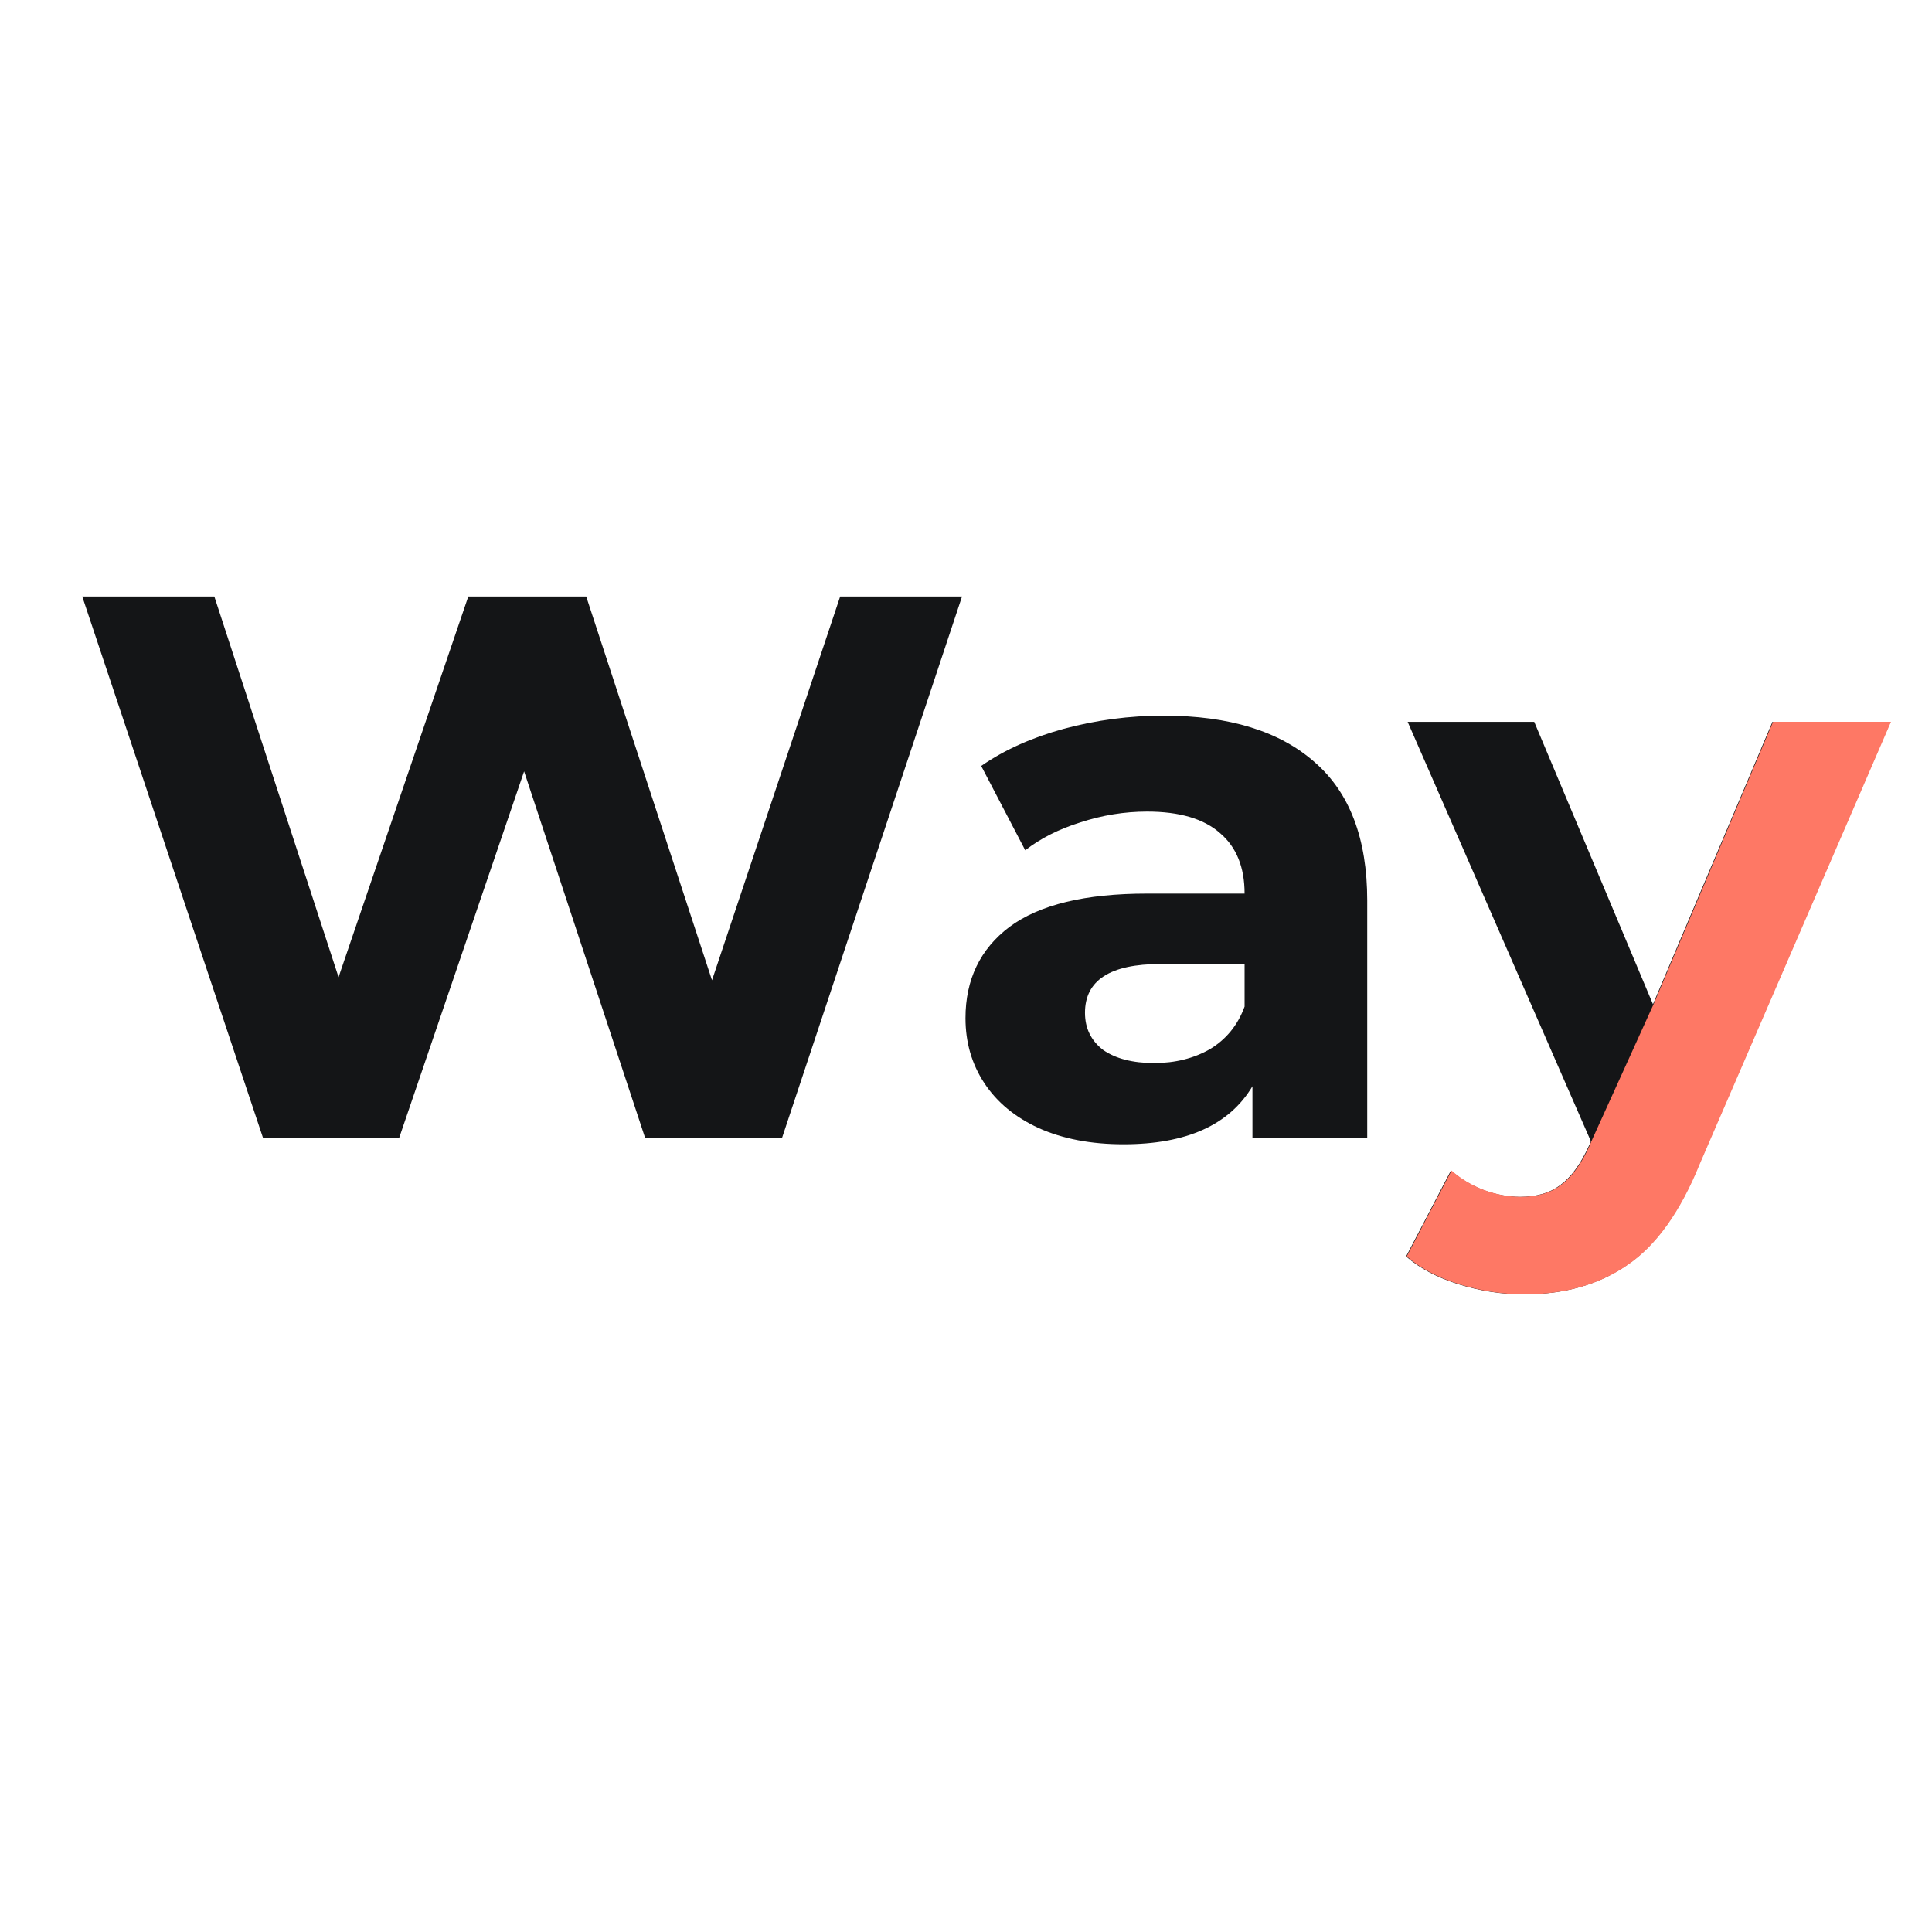 <svg width="512" height="512" viewBox="0 0 512 512" fill="none" xmlns="http://www.w3.org/2000/svg">
<path d="M254.946 158.08L207.233 301.607H170.979L138.893 204.419L105.765 301.607H69.72L21.799 158.08H56.802L89.722 258.959L124.1 158.08H155.353L188.689 259.779L222.651 158.08H254.946Z" fill="#141517"/>
<path d="M308.367 189.656C325.73 189.656 339.064 193.757 348.371 201.958C357.677 210.023 362.33 222.257 362.33 238.66V301.607H331.911V287.869C325.799 298.121 314.409 303.247 297.741 303.247C289.129 303.247 281.628 301.812 275.239 298.941C268.988 296.071 264.196 292.107 260.862 287.049C257.529 281.991 255.862 276.25 255.862 269.826C255.862 259.574 259.751 251.509 267.53 245.631C275.447 239.754 287.601 236.815 303.991 236.815H329.827C329.827 229.843 327.674 224.512 323.368 220.822C319.062 216.994 312.603 215.081 303.991 215.081C298.019 215.081 292.115 216.037 286.282 217.951C280.587 219.728 275.725 222.189 271.697 225.333L260.029 202.983C266.141 198.746 273.433 195.465 281.906 193.142C290.518 190.818 299.338 189.656 308.367 189.656ZM305.867 281.718C311.423 281.718 316.354 280.488 320.66 278.027C324.966 275.43 328.022 271.671 329.827 266.75V255.473H307.534C294.199 255.473 287.532 259.779 287.532 268.391C287.532 272.491 289.129 275.772 292.324 278.232C295.657 280.556 300.172 281.718 305.867 281.718Z" fill="#141517"/>
<path d="M500.973 191.296L450.343 308.373C445.204 321.085 438.814 330.039 431.175 335.233C423.674 340.427 414.576 343.024 403.88 343.024C398.047 343.024 392.282 342.136 386.587 340.359C380.892 338.582 376.239 336.121 372.627 332.977L384.504 310.218C387.004 312.405 389.851 314.114 393.046 315.344C396.38 316.574 399.644 317.19 402.839 317.19C407.283 317.19 410.895 316.096 413.673 313.909C416.451 311.859 418.951 308.373 421.174 303.452L421.59 302.427L373.044 191.296H406.589L438.05 266.135L469.72 191.296H500.973Z" fill="#141517"/>
<path d="M501.131 191.288L450.502 308.365C445.362 321.077 438.973 330.03 431.333 335.225C423.833 340.419 414.734 343.016 404.039 343.016C398.205 343.016 392.441 342.128 386.746 340.351C381.051 338.574 376.398 336.113 372.786 332.969L384.662 310.21C387.162 312.397 390.01 314.106 393.205 315.336C396.538 316.566 399.803 317.181 402.997 317.181C407.442 317.181 411.054 316.088 413.832 313.901C416.61 311.85 419.11 308.365 421.332 303.444L421.749 302.419L438.209 266.127L469.879 191.288H501.131Z" fill="#FE7865"/>
</svg>
